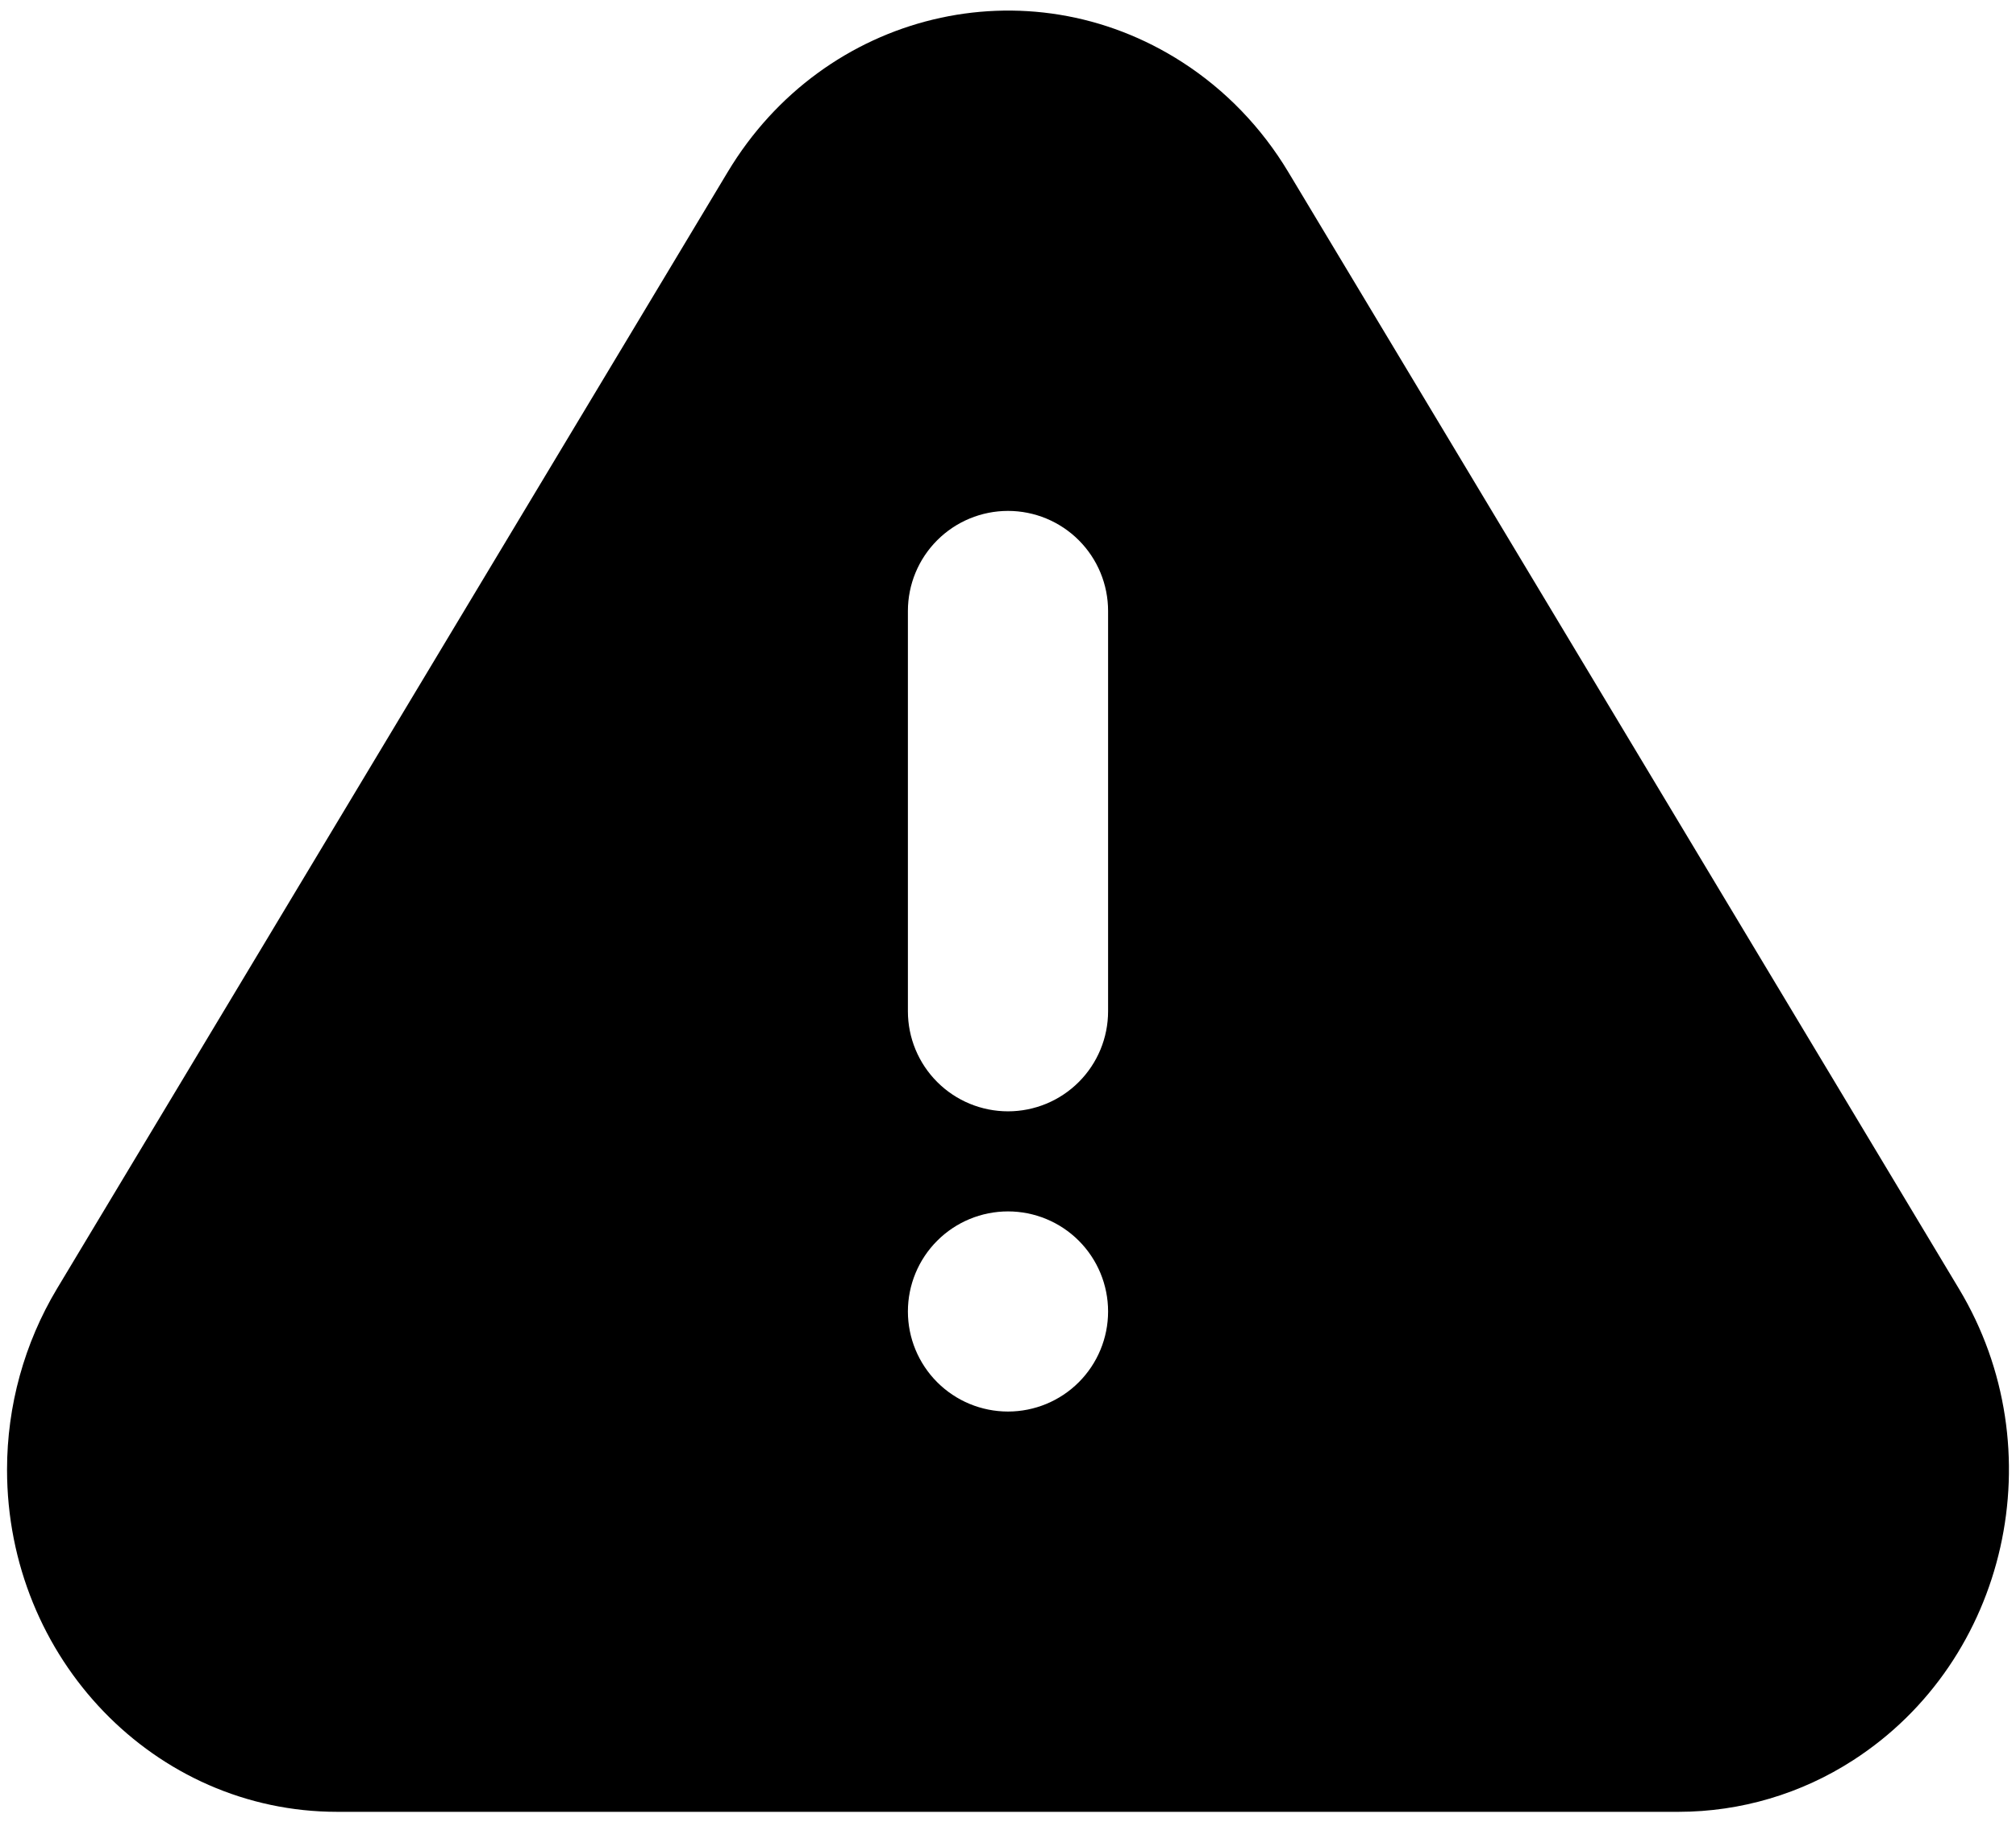 <svg width="167" height="151" viewBox="0 0 167 151" fill="none" xmlns="http://www.w3.org/2000/svg">
<path d="M106.716 14.249L162.279 106.793C170.264 120.084 166.342 137.571 153.514 145.846C149.209 148.634 144.191 150.12 139.062 150.125H27.929C12.83 150.125 0.583 137.439 0.583 121.776C0.583 116.477 2.017 111.295 4.712 106.793L60.283 14.249C68.26 0.958 85.125 -3.113 97.952 5.162C101.501 7.45 104.502 10.559 106.716 14.249ZM83.5 116.958C85.699 116.958 87.808 116.085 89.363 114.53C90.918 112.975 91.791 110.866 91.791 108.666C91.791 106.467 90.918 104.358 89.363 102.803C87.808 101.248 85.699 100.375 83.5 100.375C81.301 100.375 79.192 101.248 77.637 102.803C76.082 104.358 75.208 106.467 75.208 108.666C75.208 110.866 76.082 112.975 77.637 114.53C79.192 116.085 81.301 116.958 83.5 116.958ZM83.5 42.333C81.301 42.333 79.192 43.207 77.637 44.762C76.082 46.317 75.208 48.426 75.208 50.625V83.791C75.208 85.99 76.082 88.1 77.637 89.654C79.192 91.21 81.301 92.083 83.5 92.083C85.699 92.083 87.808 91.21 89.363 89.654C90.918 88.1 91.791 85.99 91.791 83.791V50.625C91.791 48.426 90.918 46.317 89.363 44.762C87.808 43.207 85.699 42.333 83.5 42.333Z" fill="black"/>
</svg>
